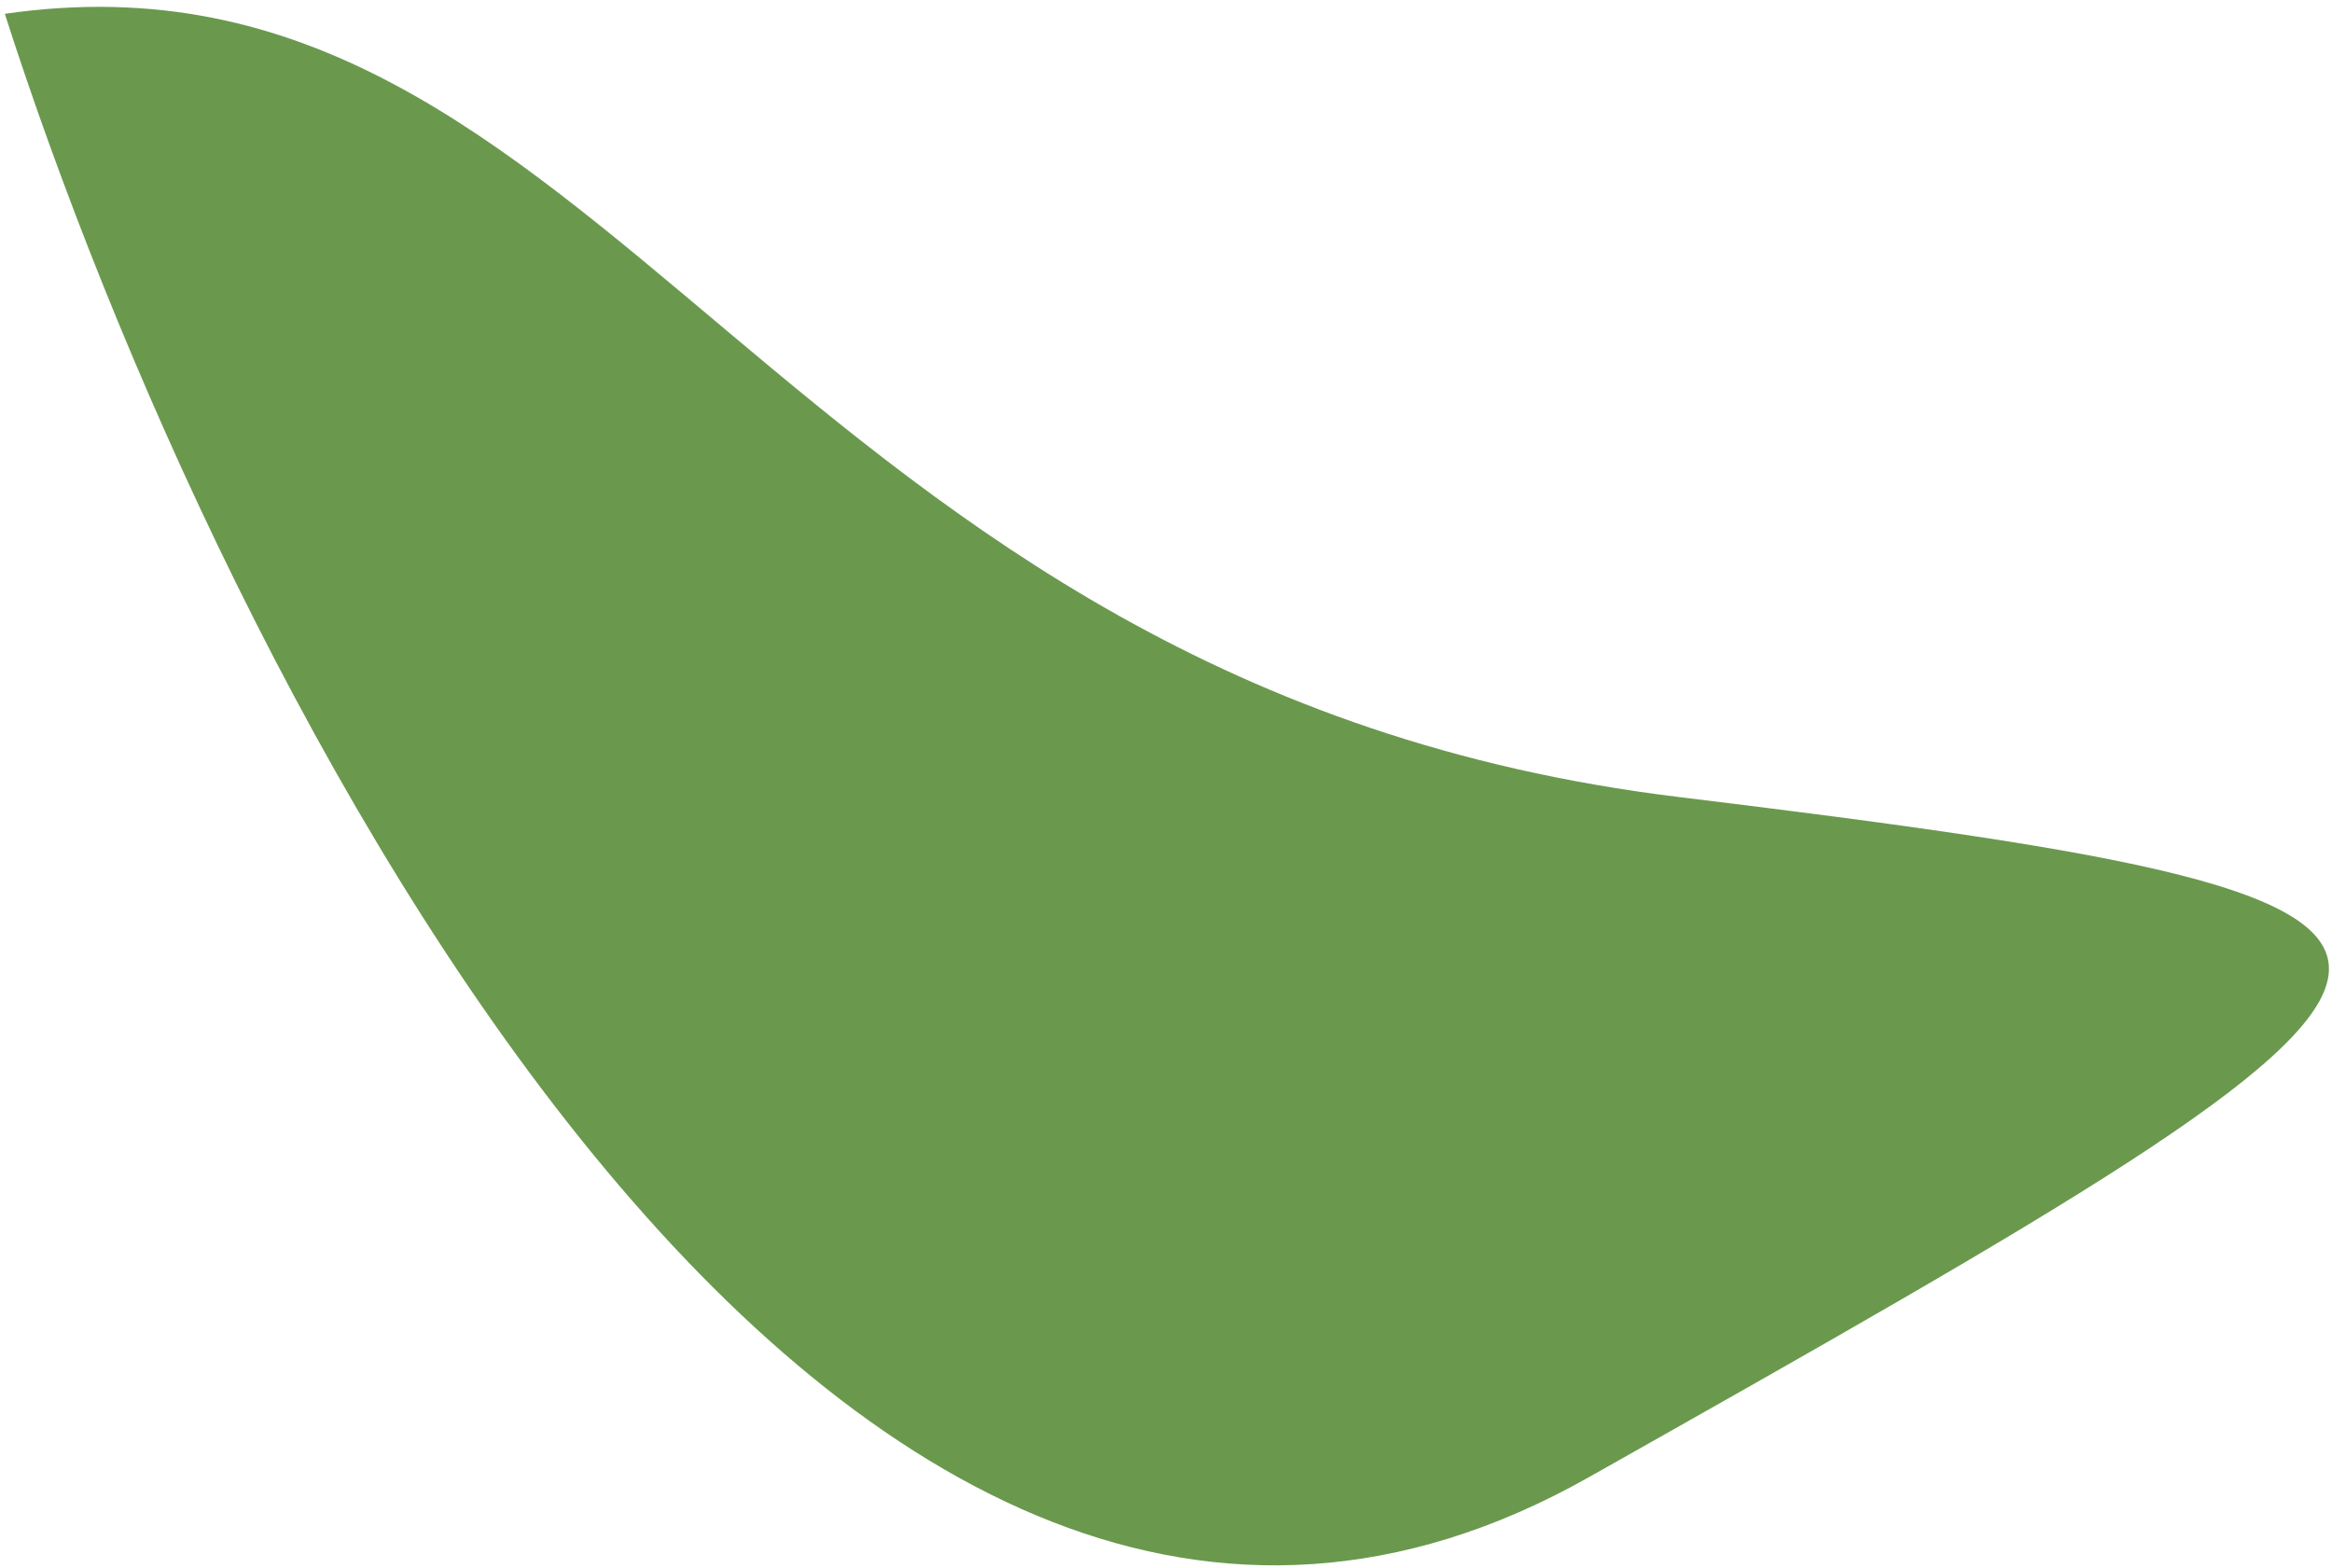 <svg width="339" height="228" viewBox="0 0 339 228" fill="none" xmlns="http://www.w3.org/2000/svg">
<path d="M230.912 214.778C121.141 276.677 31.699 98.723 0.699 2.008C88.345 -10.691 112.047 99.794 244.01 115.86C375.973 131.926 368.126 137.404 230.912 214.778Z" fill="#6A994E"/>
</svg>
